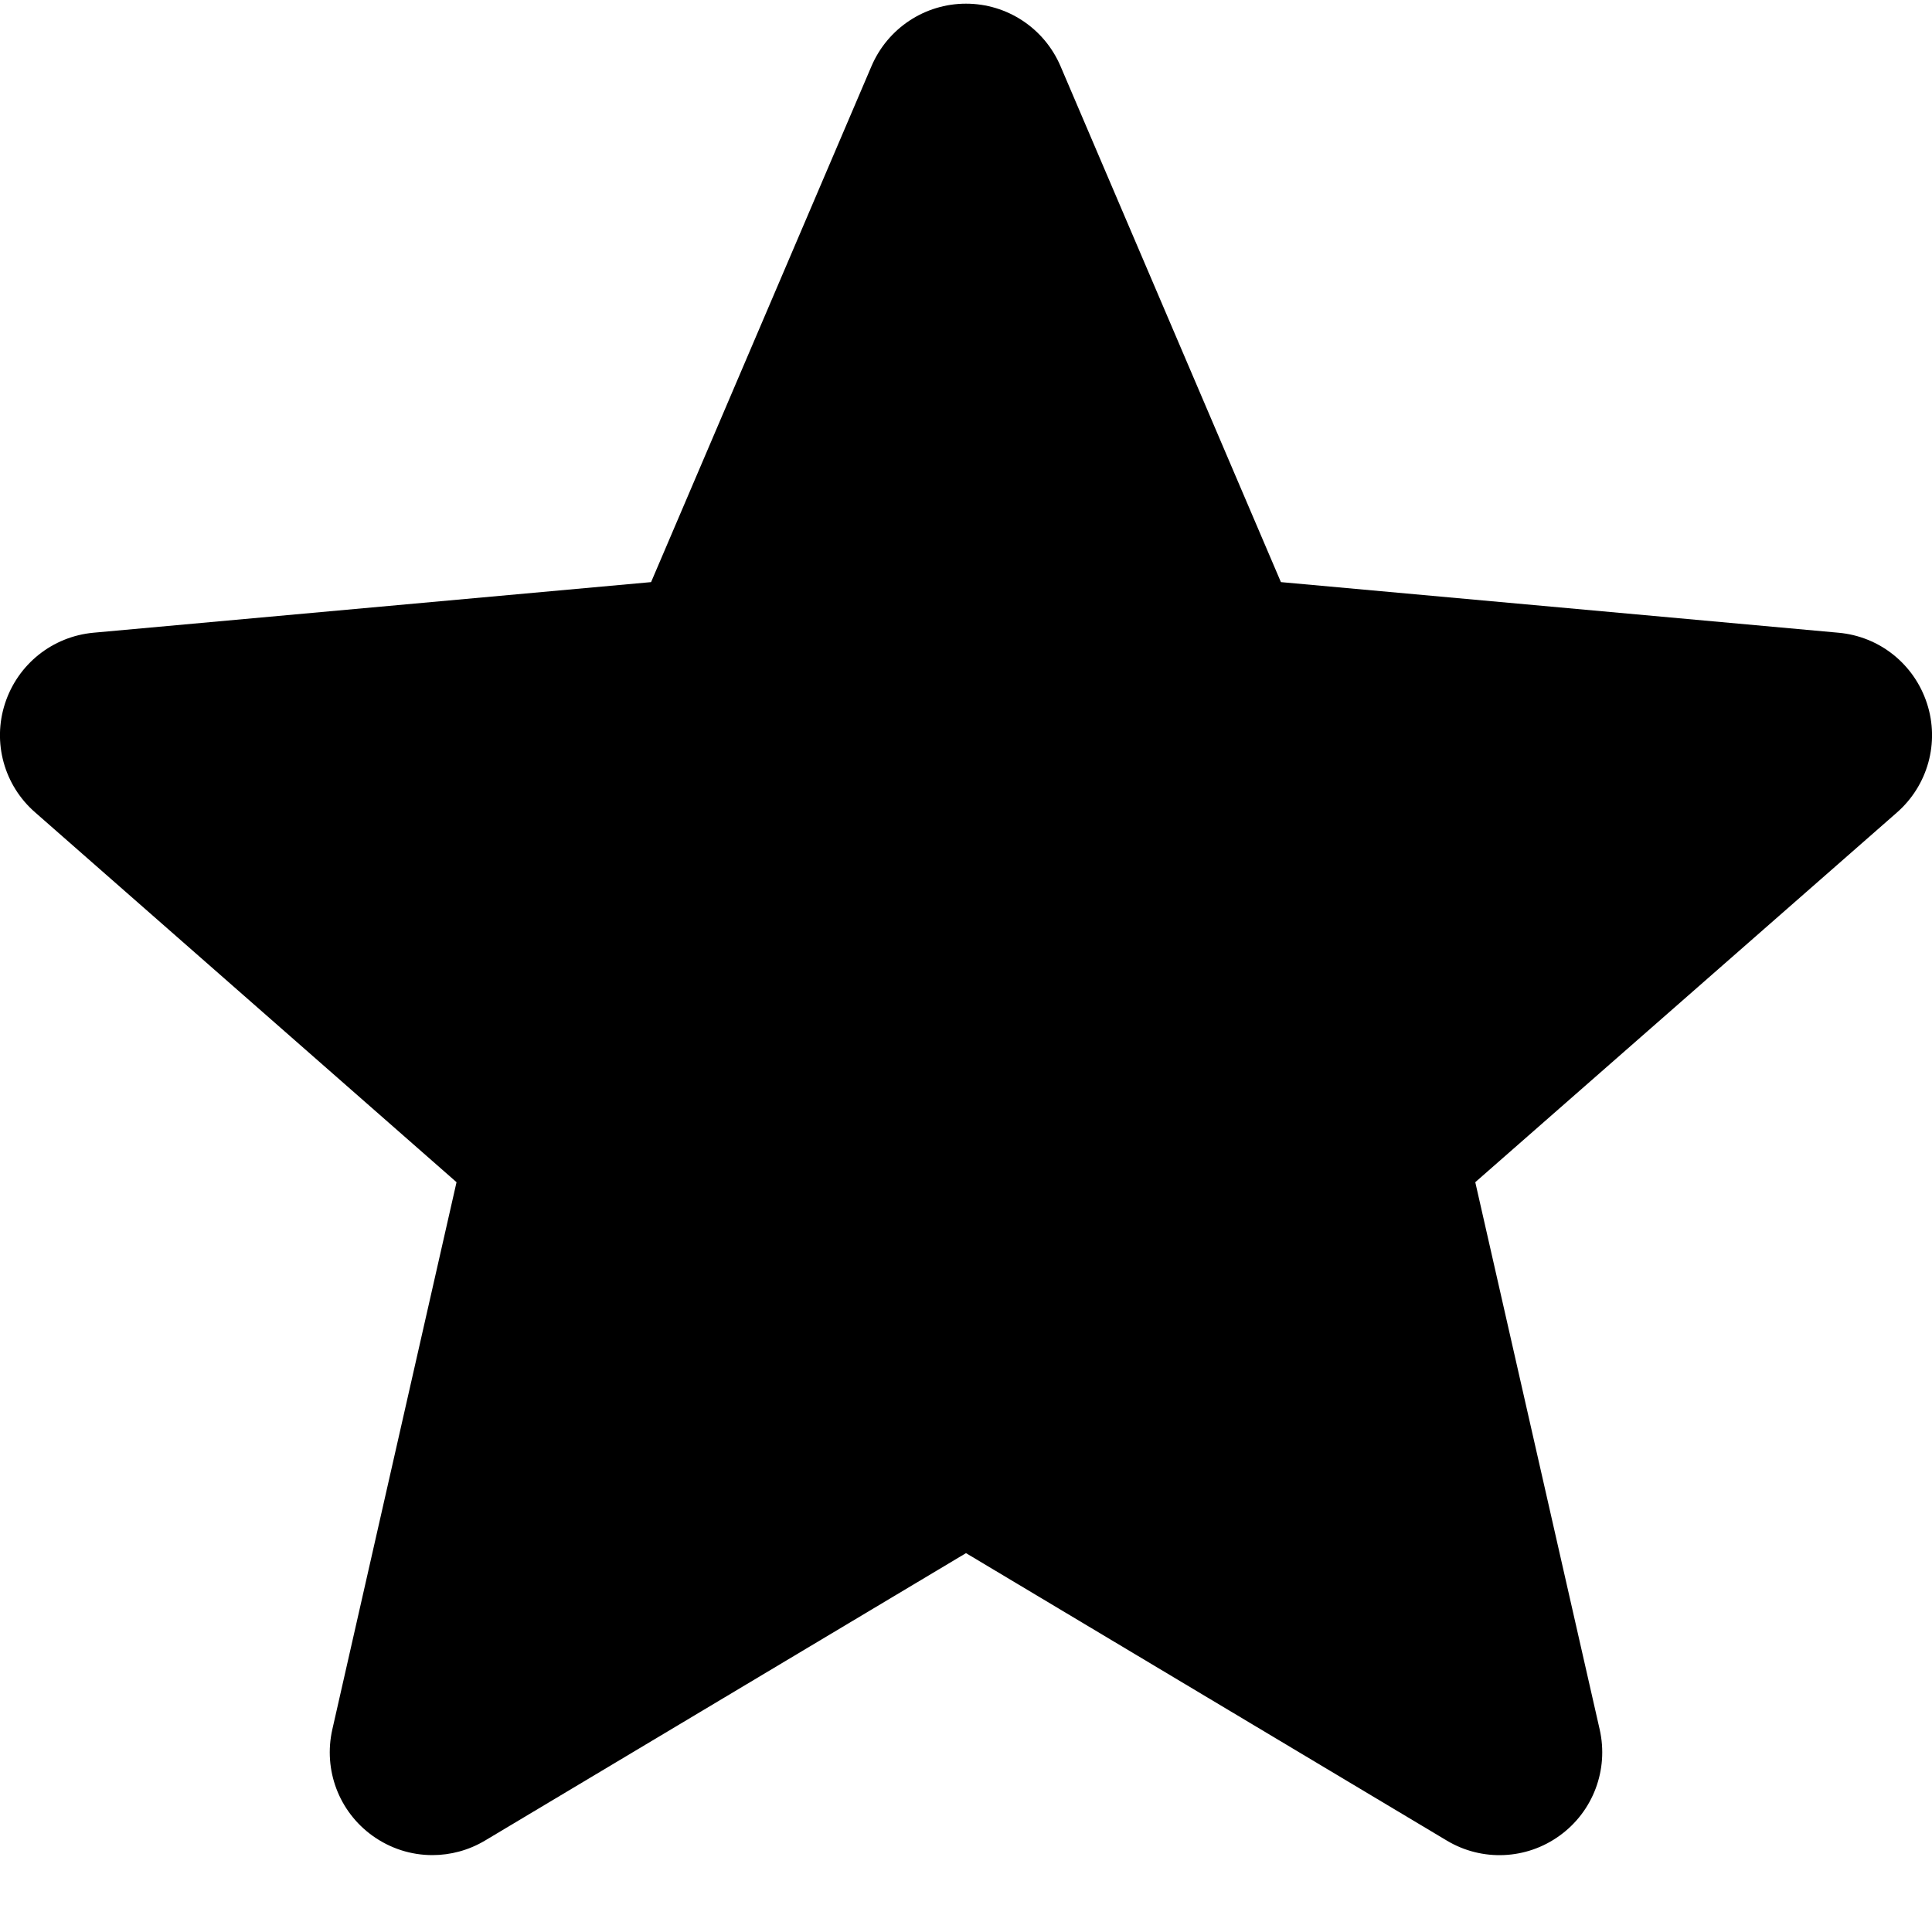<svg width="10" height="10" viewBox="0 0 10 10" fill="none" xmlns="http://www.w3.org/2000/svg">
    <path d="M9.974 3.641C9.908 3.438 9.729 3.294 9.516 3.275L6.63 3.013L5.489 0.342C5.405 0.146 5.213 0.019 5 0.019C4.787 0.019 4.595 0.146 4.511 0.342L3.37 3.013L0.483 3.275C0.271 3.295 0.092 3.438 0.026 3.641C-0.04 3.843 0.021 4.065 0.182 4.205L2.363 6.119L1.72 8.952C1.673 9.161 1.754 9.376 1.927 9.501C2.02 9.568 2.128 9.602 2.238 9.602C2.332 9.602 2.426 9.577 2.51 9.527L5 8.039L7.489 9.527C7.671 9.636 7.901 9.626 8.073 9.501C8.246 9.376 8.327 9.16 8.28 8.952L7.636 6.119L9.818 4.206C9.979 4.065 10.04 3.843 9.974 3.641Z" fill="currentColor"/>
</svg>
